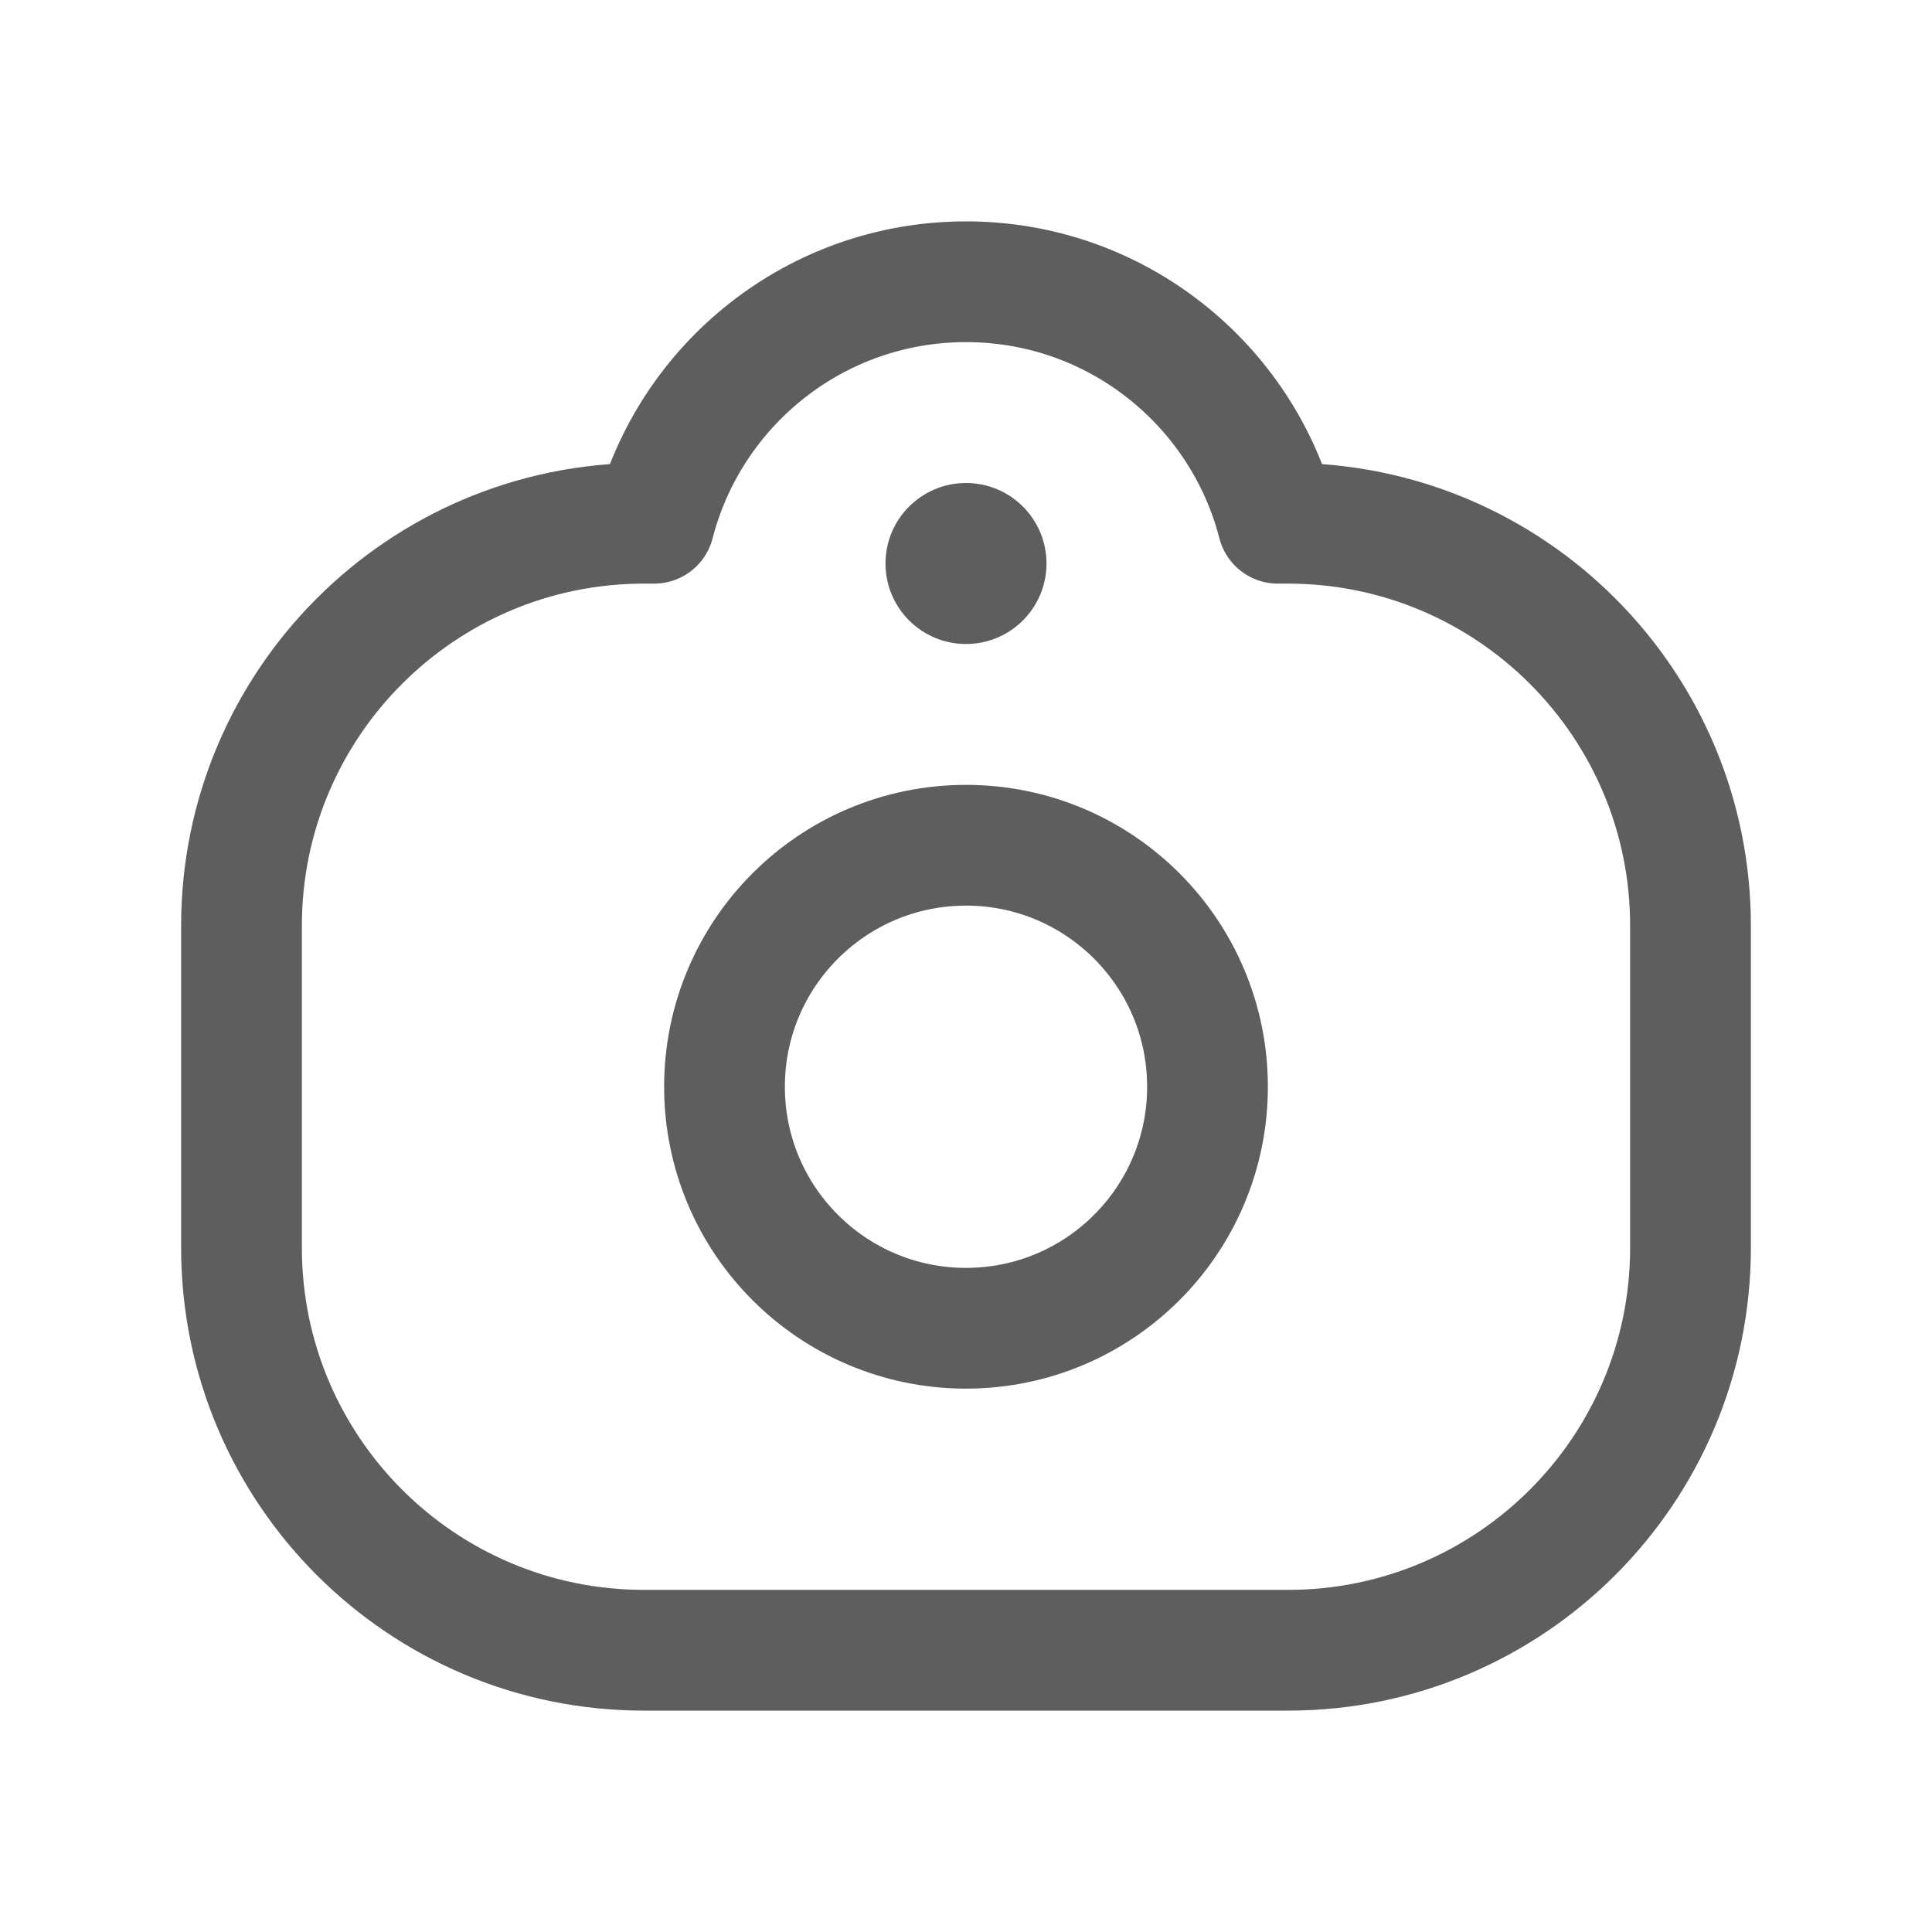 <svg width="24" height="24" viewBox="0 0 24 24" fill="none" xmlns="http://www.w3.org/2000/svg">
<path d="M15 13.5C15 15.157 13.657 16.5 12 16.5C10.343 16.5 9 15.157 9 13.5C9 11.843 10.343 10.5 12 10.5C13.657 10.5 15 11.843 15 13.5Z" stroke="#5E5E5E" stroke-width="1.5"/>
<circle cx="12" cy="7" r="1" fill="#5E5E5E"/>
<path d="M21 15.5V11.5C21 8.739 18.761 6.5 16 6.5H15.874C15.43 4.775 13.864 3.5 12 3.5C10.136 3.5 8.57 4.775 8.126 6.5H8C5.239 6.5 3 8.739 3 11.5V15.5C3 18.261 5.239 20.5 8 20.5H16C18.761 20.5 21 18.261 21 15.5Z" stroke="#5E5E5E" stroke-width="1.5" stroke-linejoin="round"/>
</svg>
